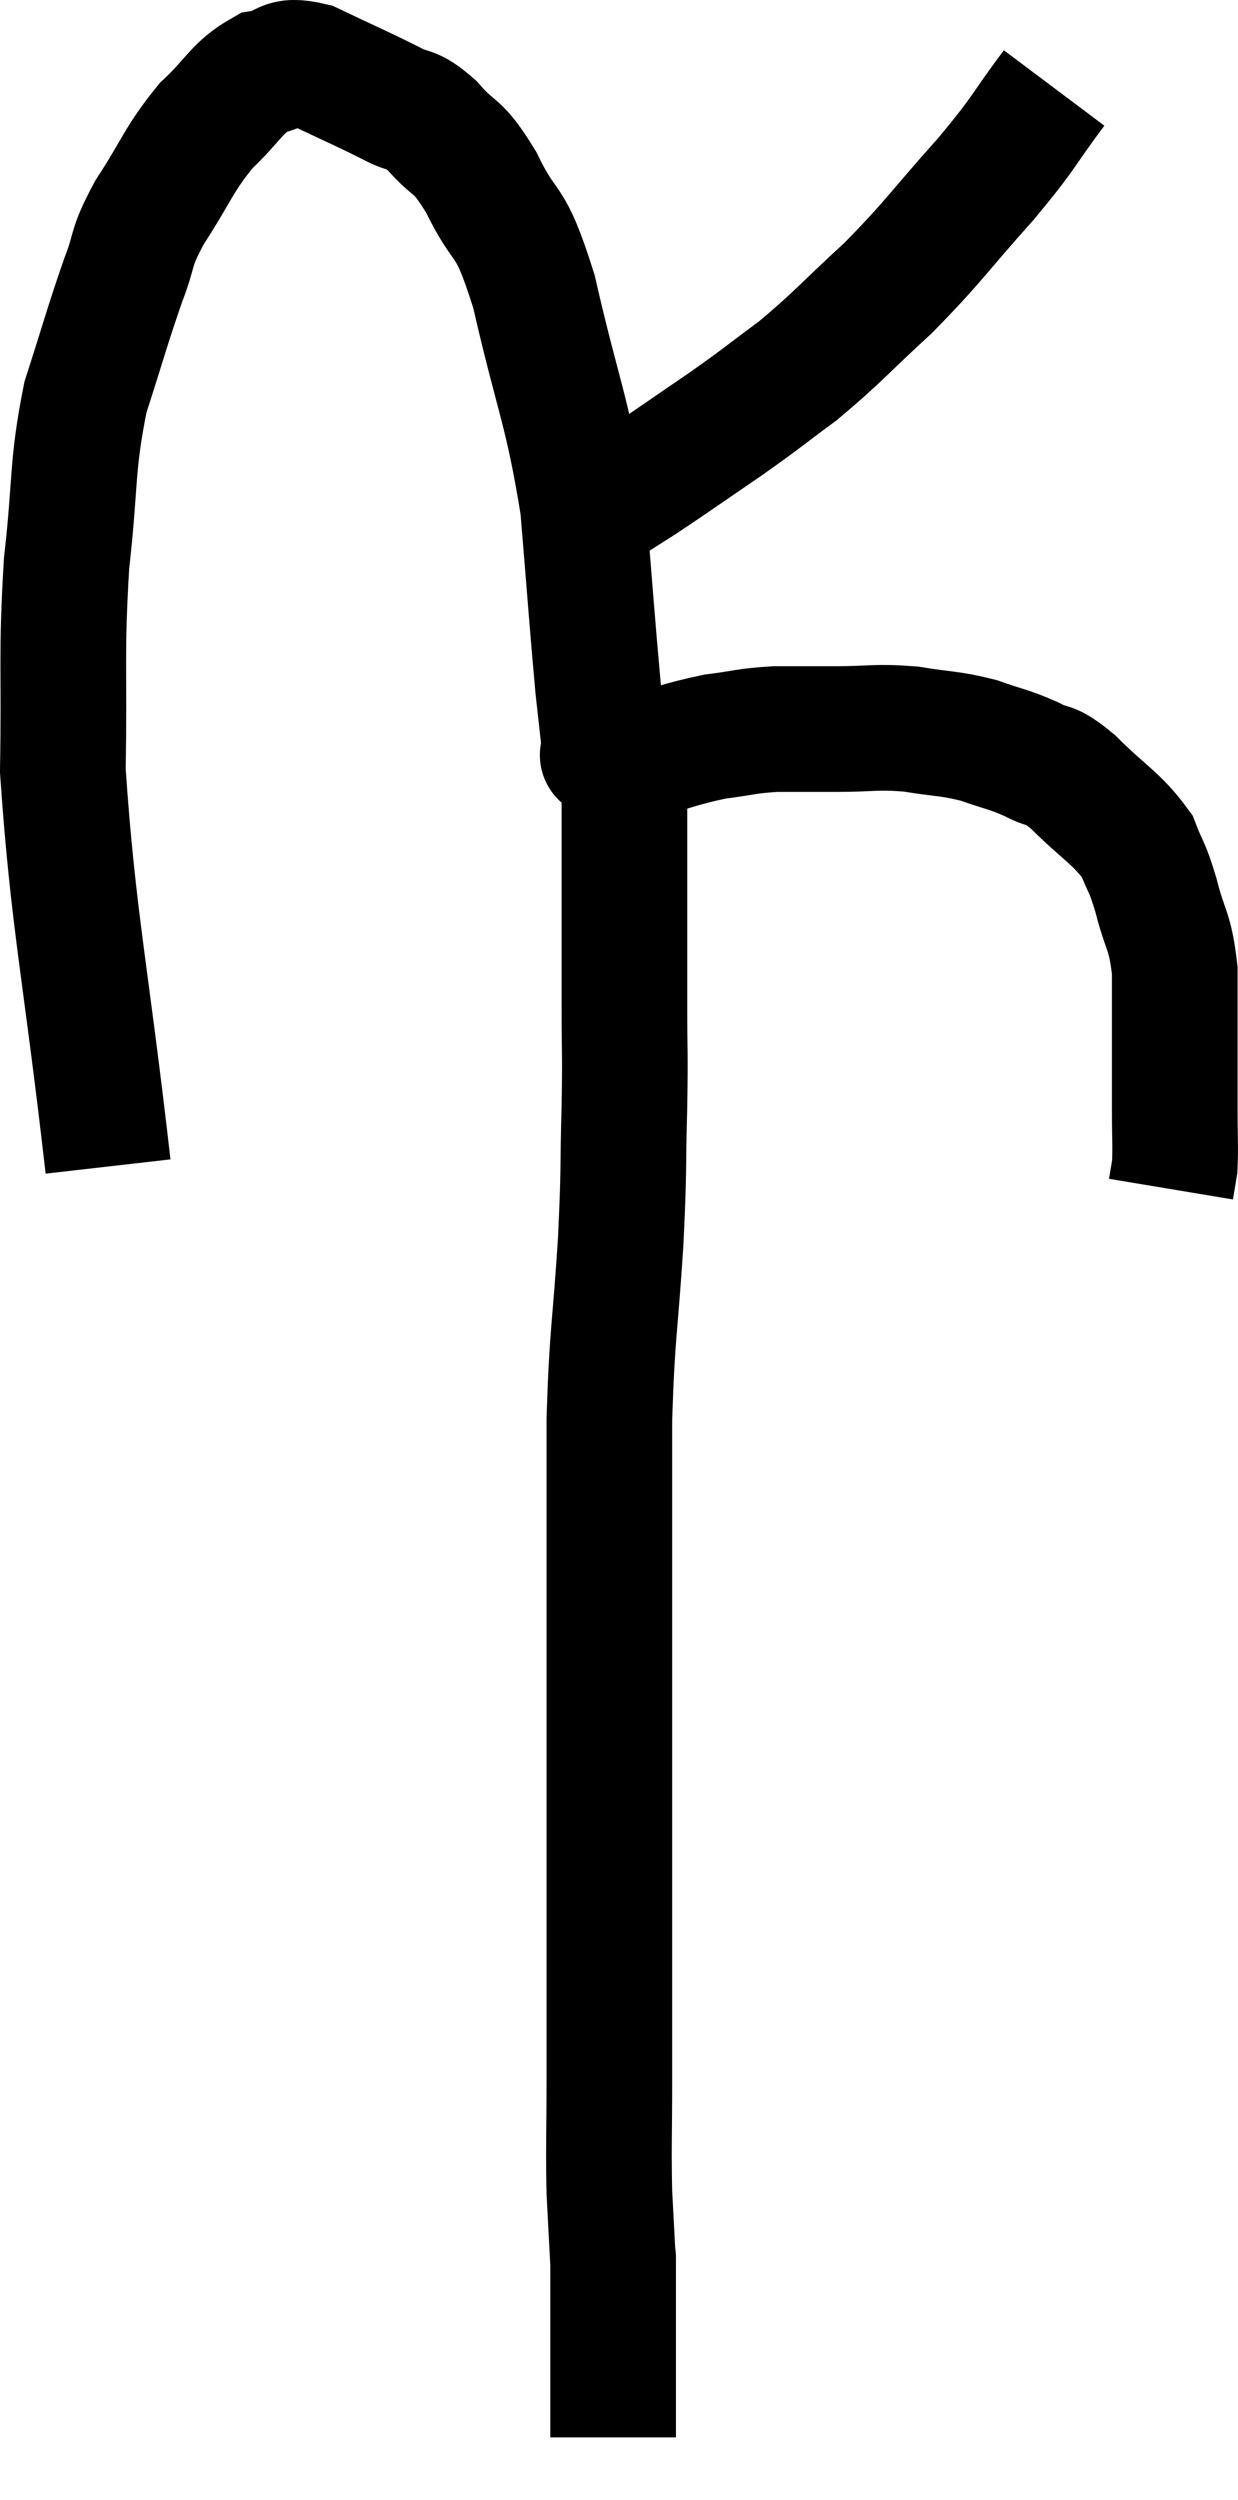 <svg xmlns="http://www.w3.org/2000/svg" viewBox="9.26 5.86 19.707 39.78" width="19.707" height="39.78"><path d="M 10.98 24.42 C 10.62 21.27, 10.425 20.52, 10.26 18.12 C 10.29 16.47, 10.23 16.305, 10.32 14.82 C 10.47 13.5, 10.395 13.305, 10.62 12.18 C 10.92 11.25, 10.965 11.055, 11.22 10.32 C 11.43 9.78, 11.31 9.855, 11.64 9.24 C 12.09 8.55, 12.09 8.415, 12.54 7.86 C 12.99 7.44, 13.02 7.26, 13.44 7.02 C 13.83 6.96, 13.71 6.78, 14.22 6.9 C 14.85 7.2, 15 7.26, 15.48 7.5 C 15.81 7.68, 15.78 7.545, 16.14 7.86 C 16.53 8.31, 16.515 8.1, 16.92 8.76 C 17.34 9.63, 17.355 9.21, 17.76 10.5 C 18.15 12.21, 18.285 12.345, 18.54 13.92 C 18.66 15.36, 18.69 15.81, 18.78 16.8 C 18.84 17.34, 18.87 17.61, 18.9 17.88 C 18.9 17.88, 18.9 17.88, 18.9 17.88 C 18.9 17.88, 18.9 17.88, 18.9 17.88 C 18.9 17.88, 18.9 17.88, 18.9 17.88 C 18.9 17.88, 18.795 17.865, 18.9 17.88 C 19.11 17.91, 18.885 18.015, 19.32 17.94 C 19.98 17.76, 20.07 17.7, 20.64 17.58 C 21.12 17.52, 21.12 17.49, 21.6 17.46 C 22.08 17.46, 22.02 17.46, 22.56 17.46 C 23.16 17.46, 23.19 17.415, 23.76 17.46 C 24.3 17.55, 24.36 17.52, 24.84 17.64 C 25.26 17.79, 25.305 17.775, 25.68 17.94 C 26.01 18.12, 25.92 17.955, 26.34 18.3 C 26.85 18.81, 27.03 18.87, 27.36 19.32 C 27.51 19.71, 27.51 19.605, 27.66 20.1 C 27.81 20.7, 27.885 20.64, 27.96 21.3 C 27.96 22.02, 27.96 22.185, 27.96 22.74 C 27.96 23.13, 27.96 23.1, 27.96 23.52 C 27.96 23.97, 27.975 24.105, 27.96 24.42 C 27.93 24.6, 27.915 24.69, 27.9 24.78 C 27.9 24.78, 27.9 24.78, 27.9 24.78 L 27.9 24.78" fill="none" stroke="black" stroke-width="2"></path><path d="M 26.04 7.26 C 25.5 7.98, 25.62 7.905, 24.96 8.7 C 24.18 9.57, 24.15 9.675, 23.4 10.44 C 22.68 11.1, 22.605 11.22, 21.96 11.76 C 21.39 12.18, 21.435 12.165, 20.82 12.6 C 20.16 13.05, 19.995 13.17, 19.5 13.5 C 19.17 13.71, 19.005 13.815, 18.84 13.92 C 18.84 13.92, 18.84 13.92, 18.84 13.92 L 18.84 13.92" fill="none" stroke="black" stroke-width="2"></path><path d="M 19.02 17.4 C 19.11 17.73, 19.155 17.625, 19.2 18.06 C 19.2 18.6, 19.2 18.525, 19.2 19.14 C 19.2 19.83, 19.2 19.83, 19.2 20.52 C 19.2 21.21, 19.2 21.165, 19.2 21.9 C 19.2 22.68, 19.215 22.53, 19.2 23.46 C 19.17 24.54, 19.2 24.375, 19.14 25.62 C 19.05 27.03, 19.005 27.03, 18.96 28.44 C 18.96 29.85, 18.96 30.105, 18.96 31.26 C 18.96 32.16, 18.96 31.86, 18.96 33.06 C 18.96 34.56, 18.96 34.59, 18.96 36.06 C 18.96 37.5, 18.96 37.77, 18.96 38.94 C 18.96 39.84, 18.945 40.005, 18.96 40.74 C 18.99 41.31, 19.005 41.595, 19.02 41.88 C 19.02 41.88, 19.02 41.64, 19.02 41.88 C 19.02 42.36, 19.02 42.42, 19.02 42.84 C 19.02 43.2, 19.02 43.185, 19.02 43.56 C 19.02 43.95, 19.02 44.07, 19.02 44.34 C 19.02 44.49, 19.02 44.565, 19.02 44.64 C 19.02 44.64, 19.02 44.64, 19.02 44.64 L 19.02 44.64" fill="none" stroke="black" stroke-width="2"></path></svg>
